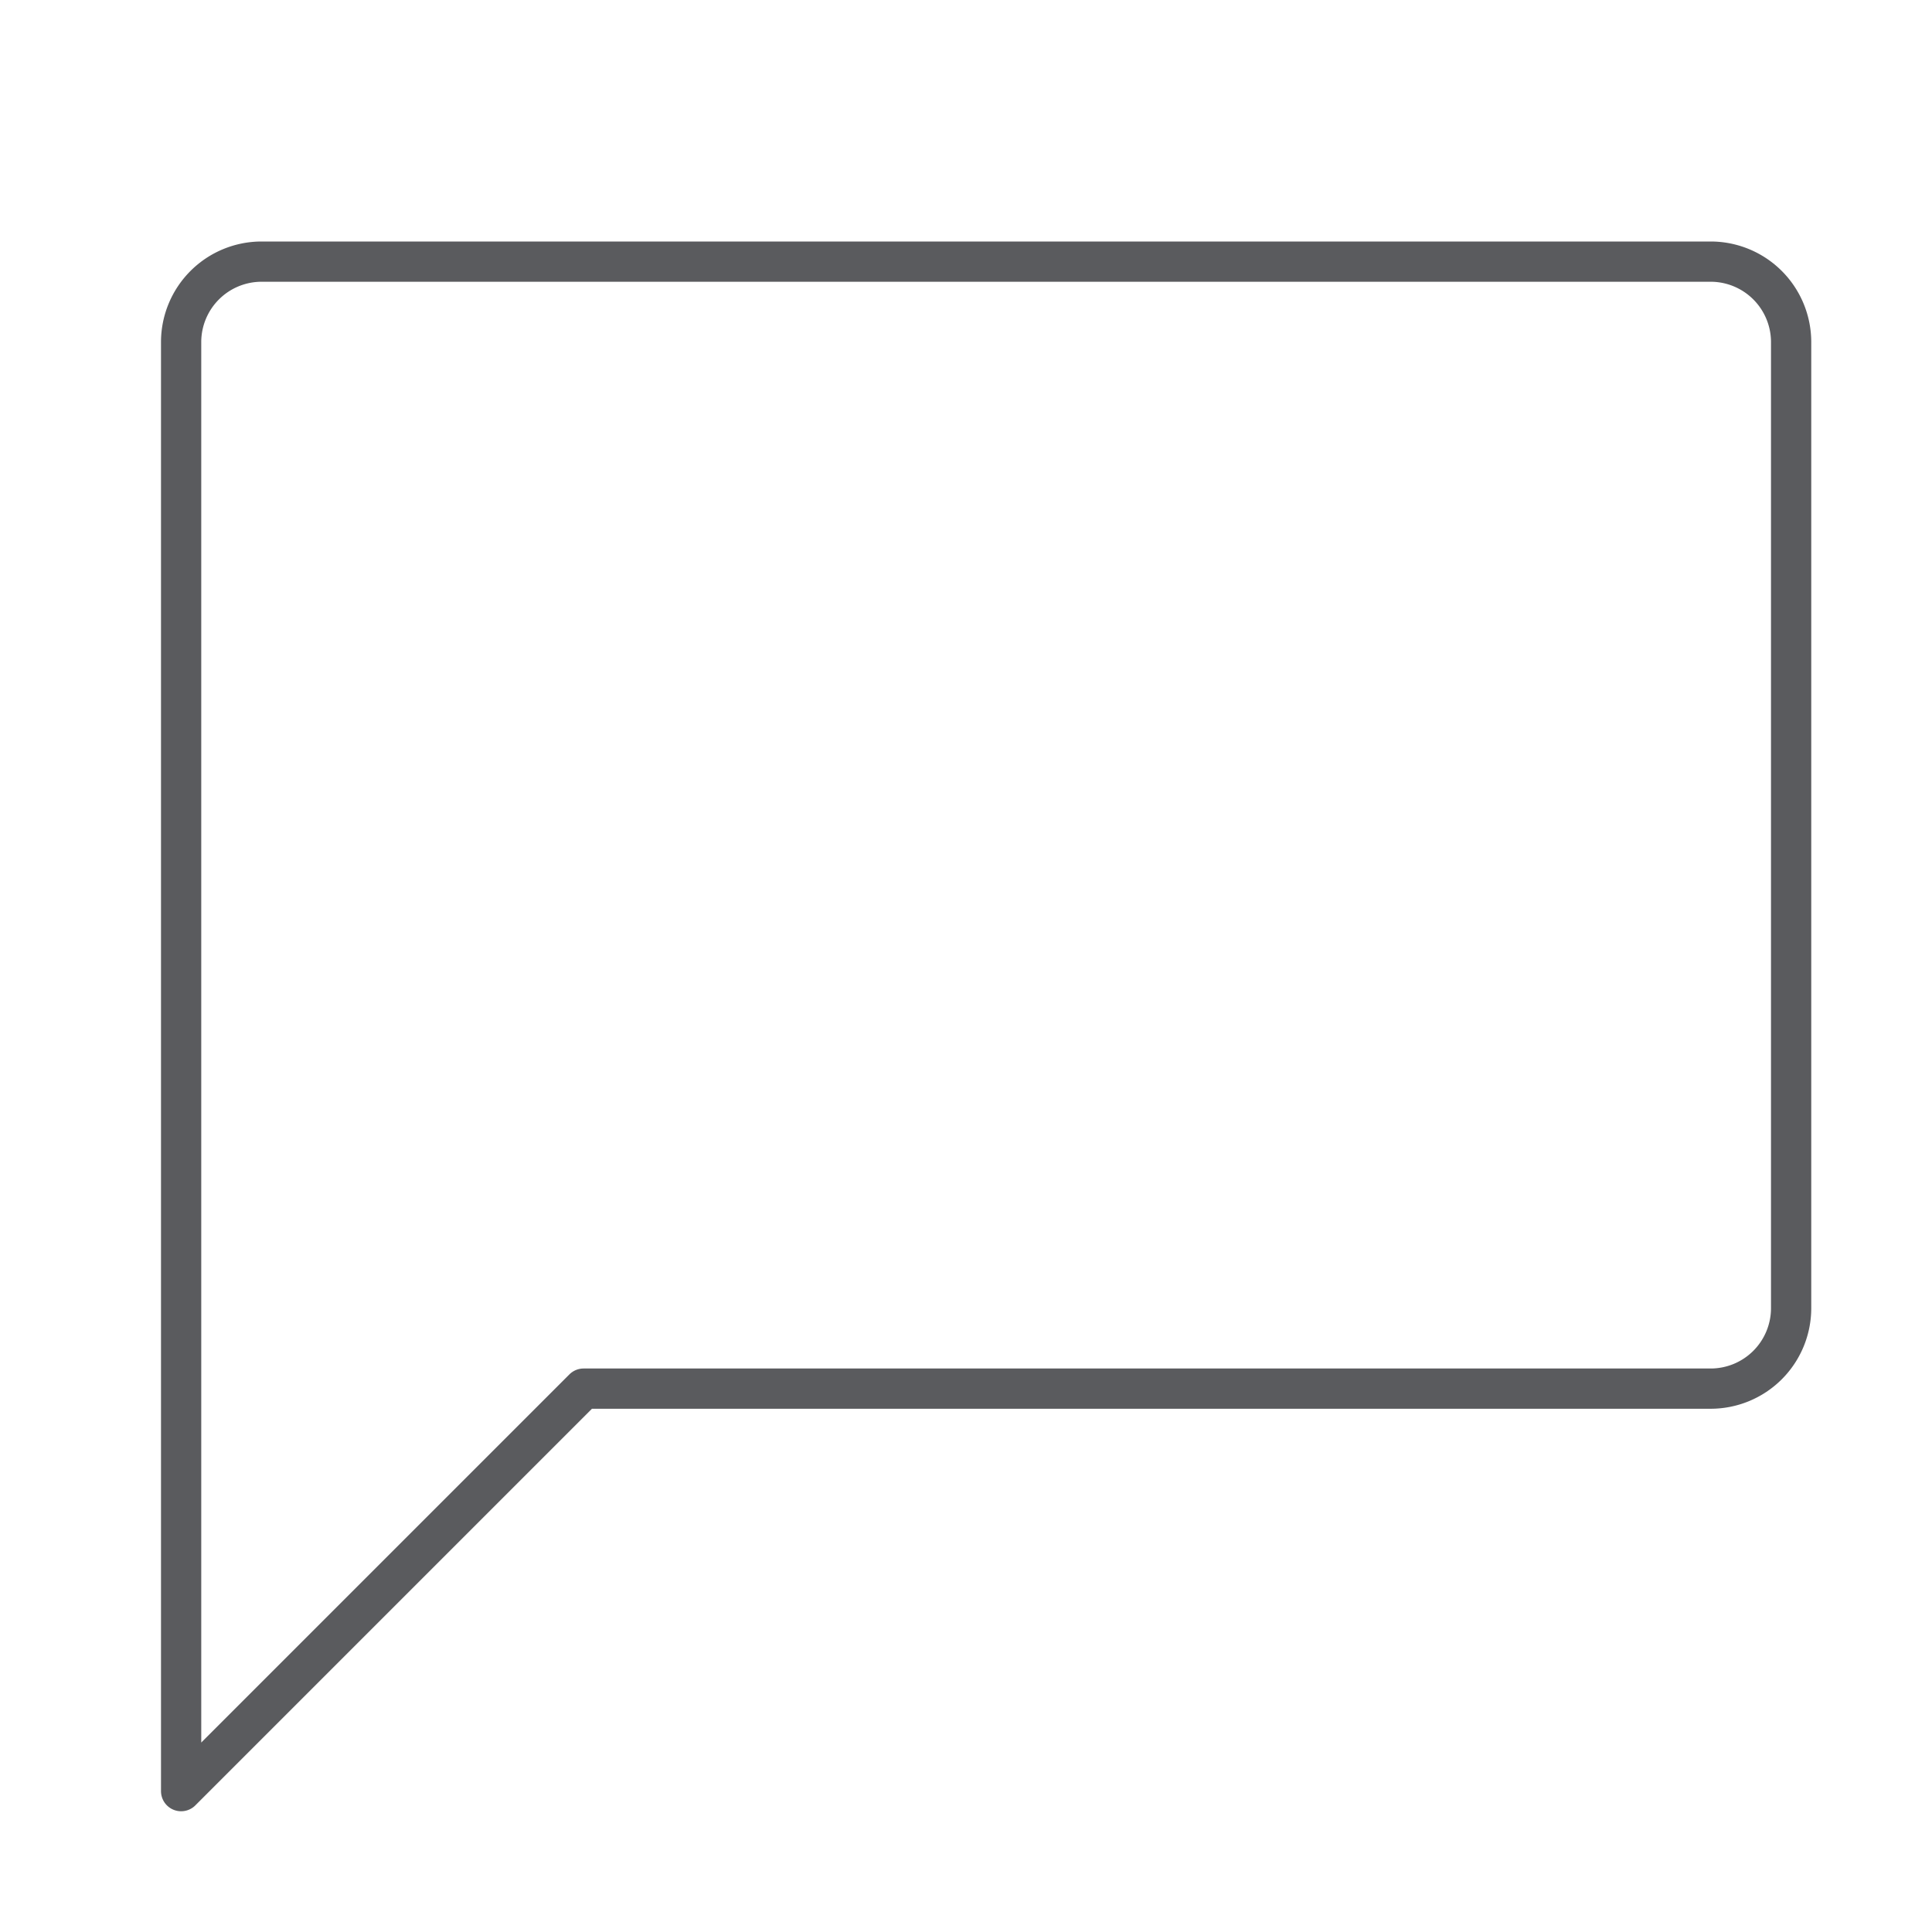 <svg id="Layer_1" data-name="Layer 1" xmlns="http://www.w3.org/2000/svg" viewBox="0 0 48 48"><title>unicons-interface-48px-comment</title><path d="M44.5,8.5v24a2,2,0,0,1-2,2h-28l-10,10V8.5a2,2,0,0,1,2-2h36A2,2,0,0,1,44.5,8.5Z" style="fill:none;stroke:#5a5b5e;stroke-linecap:square;stroke-linejoin:round"/></svg>